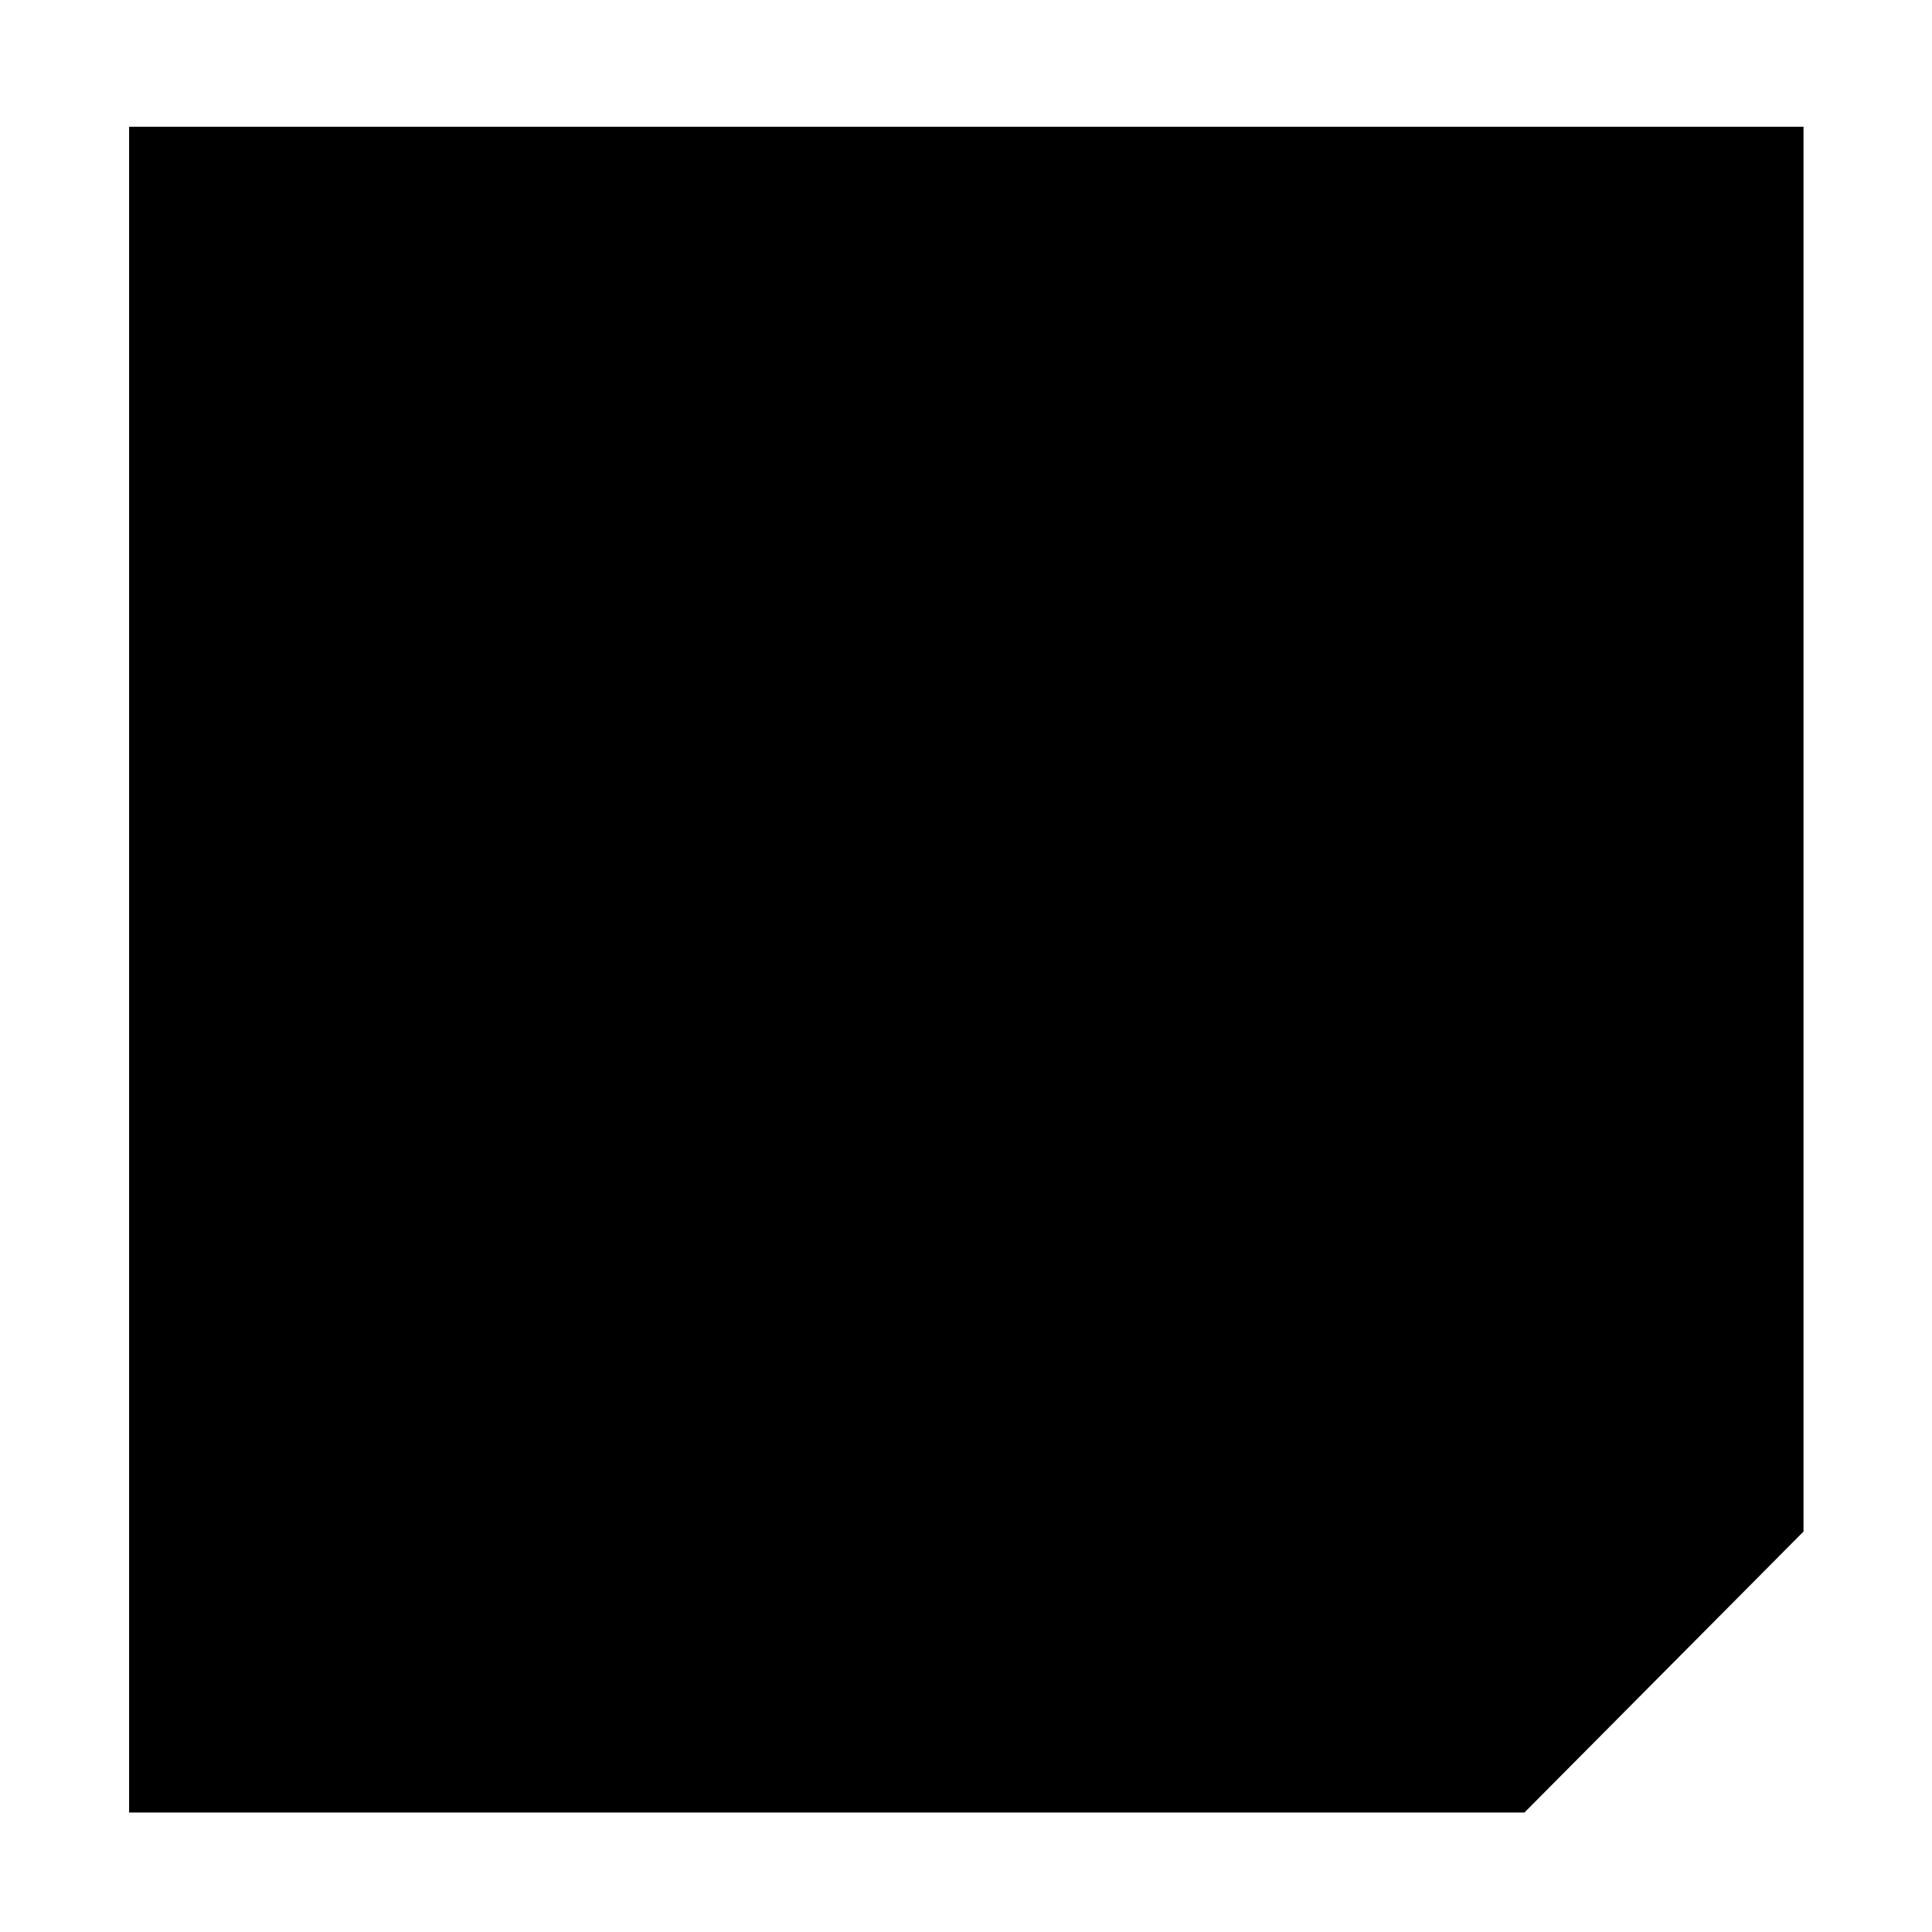 <svg xmlns="http://www.w3.org/2000/svg" width='100%' height='100%' viewBox='-5 -5 85 85 ' preserveAspectRatio='none'>
 <g>
  <path  d="m62.069,74.743l2.456,-9.889l9.822,-2.472l-12.278,12.361l-61.389,0l0,-74.167l73.667,0l0,61.805"/>
 </g>
</svg>